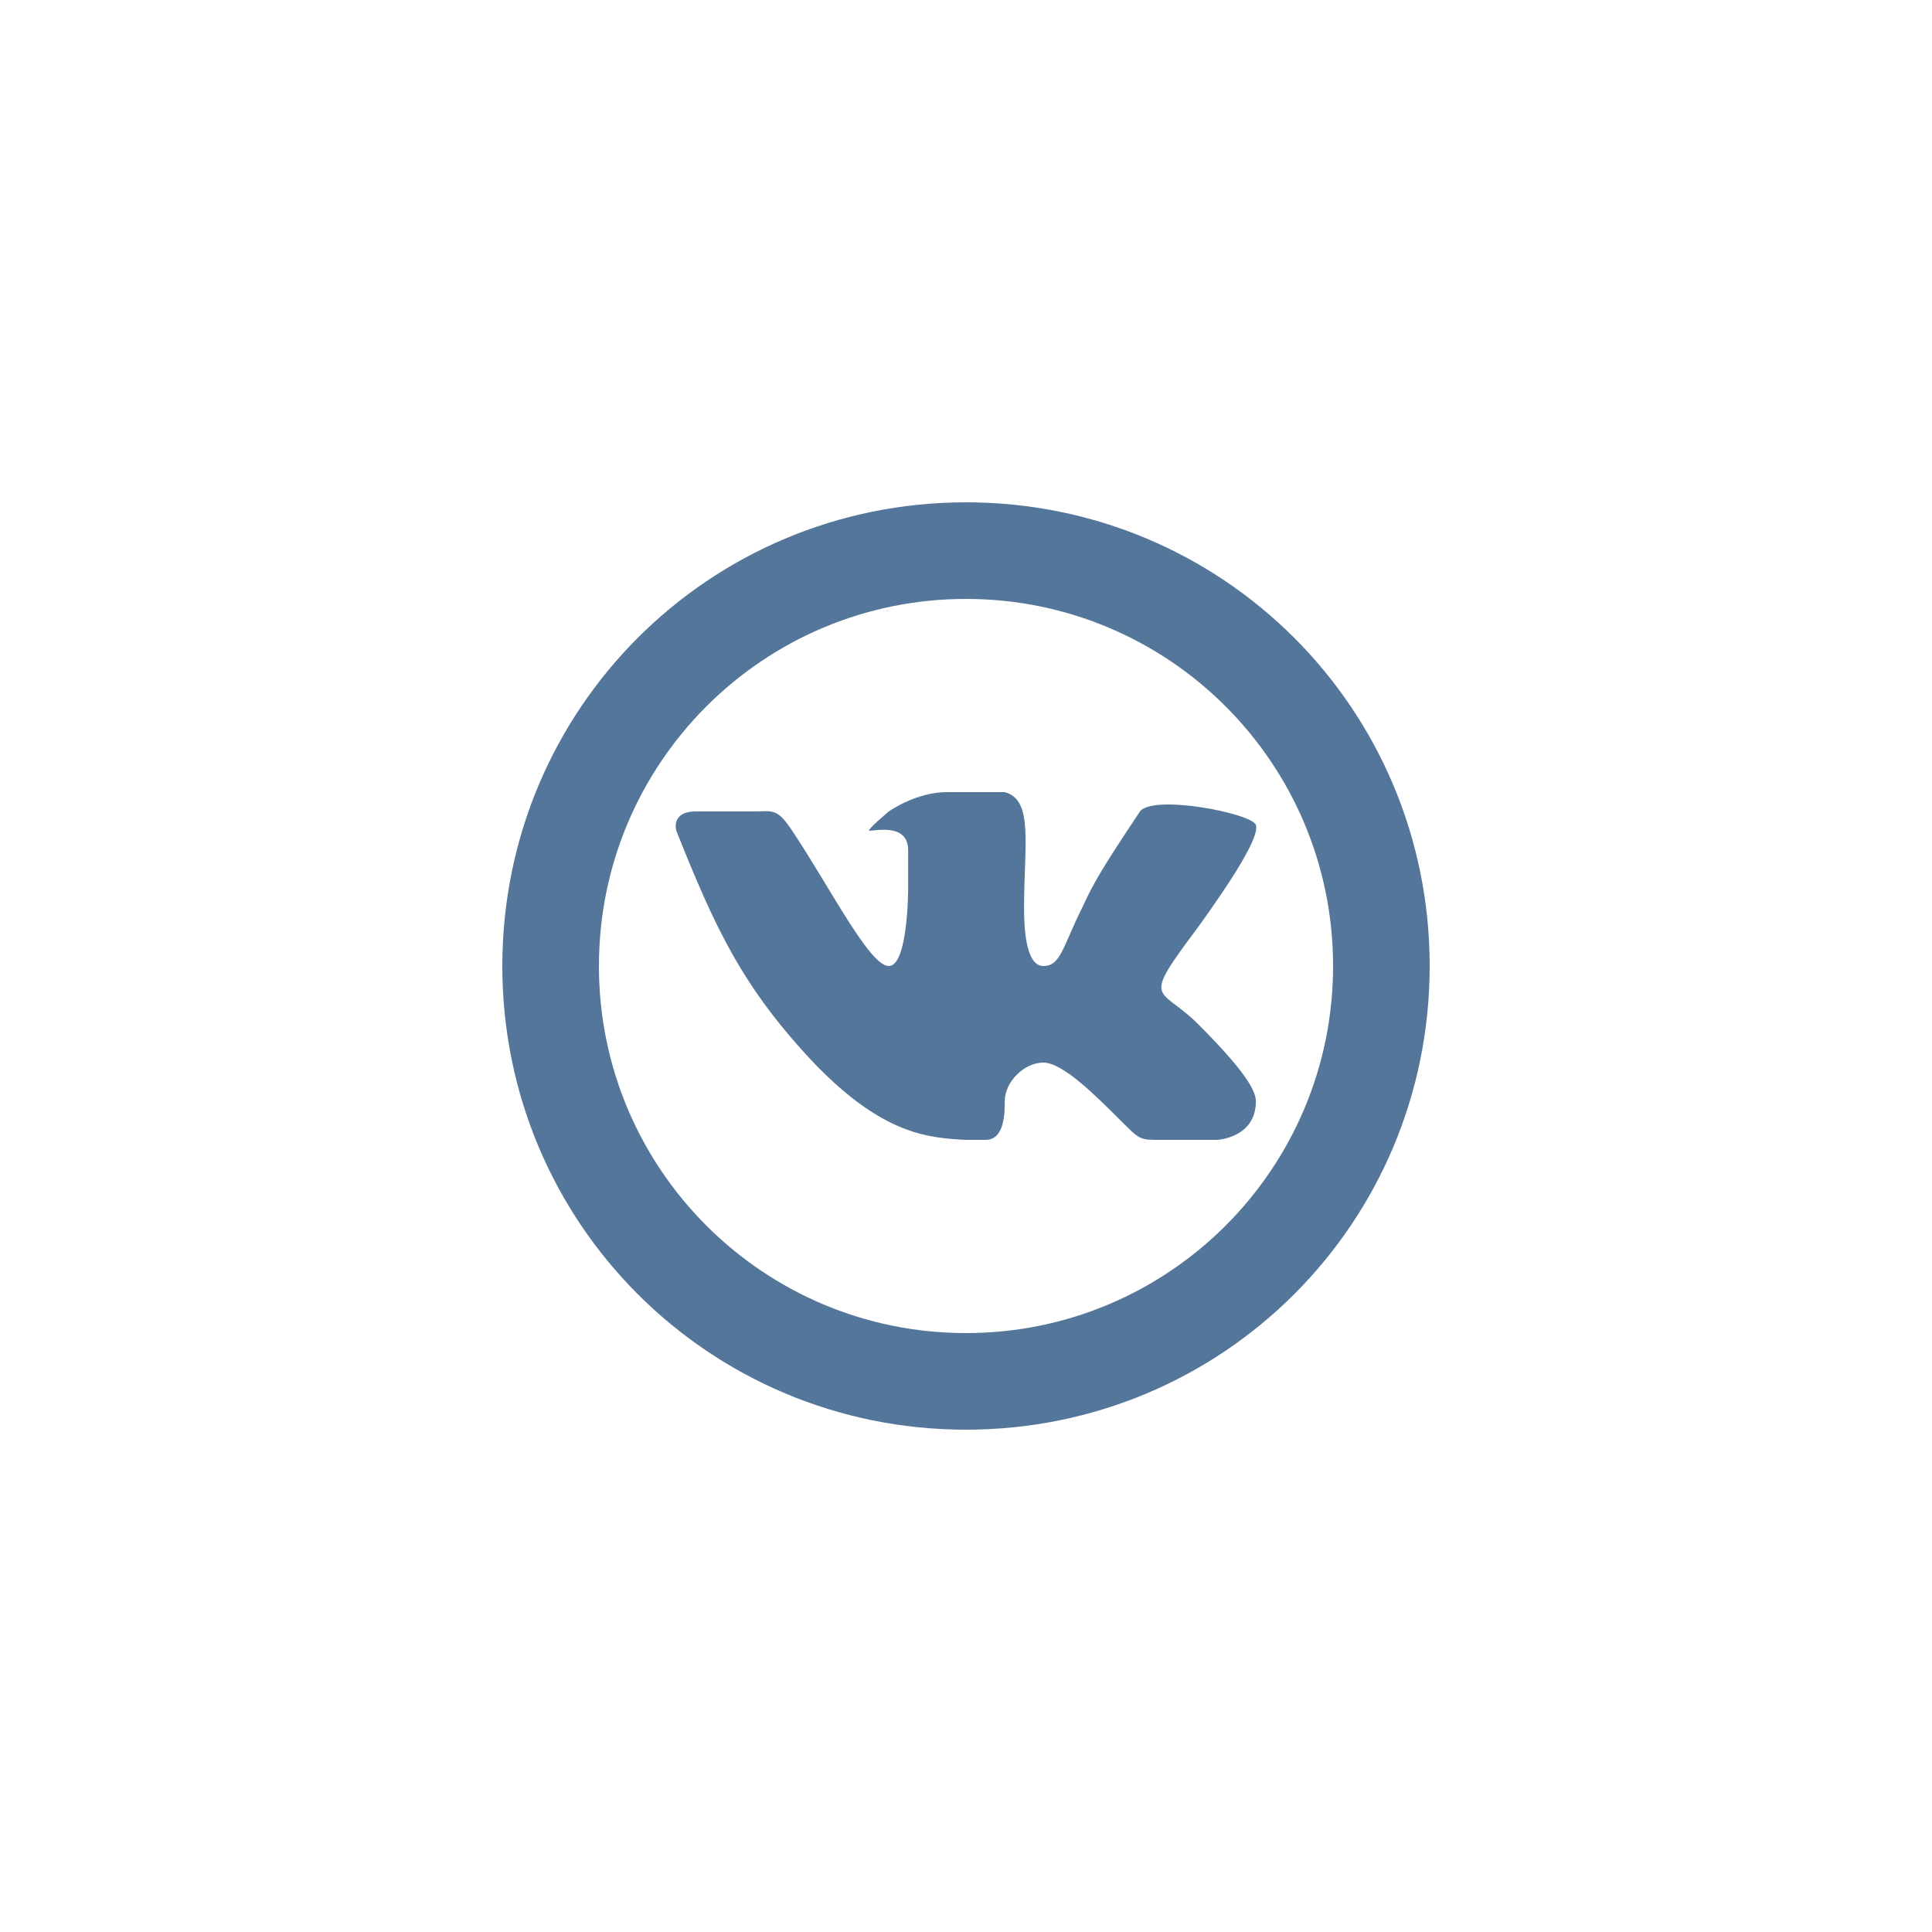 <?xml version="1.0" encoding="UTF-8" standalone="no" ?>
<!DOCTYPE svg PUBLIC "-//W3C//DTD SVG 1.1//EN" "http://www.w3.org/Graphics/SVG/1.1/DTD/svg11.dtd">
<svg xmlns="http://www.w3.org/2000/svg" xmlns:xlink="http://www.w3.org/1999/xlink" version="1.1" width="400" height="400" viewBox="0 0 400 400" xml:space="preserve">
<desc>Created with Fabric.js 3.6.2</desc>
<defs>
</defs>
<g transform="matrix(4 0 0 4 199.98 200)" id="VK_1_"  >
<path style="stroke: none; stroke-width: 1; stroke-dasharray: none; stroke-linecap: butt; stroke-dashoffset: 0; stroke-linejoin: miter; stroke-miterlimit: 4; fill: rgb(84,118,155); fill-rule: nonzero; opacity: 1;"  transform=" translate(-24.99, -25)" d="M 26 34 c 1 0 1 -1.4 1 -2 c 0 -1 1 -2 2 -2 s 2.7 1.7 4 3 c 1 1 1 1 2 1 s 3 0 3 0 s 2 -0.1 2 -2 c 0 -0.6 -0.7 -1.7 -3 -4 c -2 -2 -3 -1 0 -5 c 1.8 -2.5 3.2 -4.7 3 -5.3 c -0.2 -0.6 -5.3 -1.6 -6 -0.7 c -2 3 -2.4 3.7 -3 5 c -1 2 -1.1 3 -2 3 c -0.9 0 -1 -1.9 -1 -3 c 0 -3.3 0.5 -5.6 -1 -6 c 0 0 -2 0 -3 0 c -1.6 0 -3 1 -3 1 s -1.2 1 -1 1 c 0.3 0 2 -0.4 2 1 c 0 1 0 2 0 2 s 0 4 -1 4 c -1 0 -3 -4 -5 -7 c -0.8 -1.2 -1 -1 -2 -1 c -1.1 0 -2 0 -3 0 c -1 0 -1.1 0.6 -1 1 c 2 5 3.4 8.1 7.2 12.1 c 3.5 3.6 5.8 3.8 7.8 3.9 C 25.5 34 25 34 26 34 z" stroke-linecap="round" />
</g>
<g transform="matrix(4 0 0 4 200 200)" id="Layer_1"  >
<path style="stroke: none; stroke-width: 1; stroke-dasharray: none; stroke-linecap: butt; stroke-dashoffset: 0; stroke-linejoin: miter; stroke-miterlimit: 4; fill: rgb(84,118,155); fill-rule: nonzero; opacity: 1;"  transform=" translate(-25, -25)" d="M 25 1 C 11.7 1 1 11.7 1 25 s 10.7 24 24 24 s 24 -10.7 24 -24 S 38.3 1 25 1 z M 25 44 C 14.5 44 6 35.5 6 25 S 14.5 6 25 6 s 19 8.5 19 19 S 35.5 44 25 44 z" stroke-linecap="round" />
</g>
</svg>